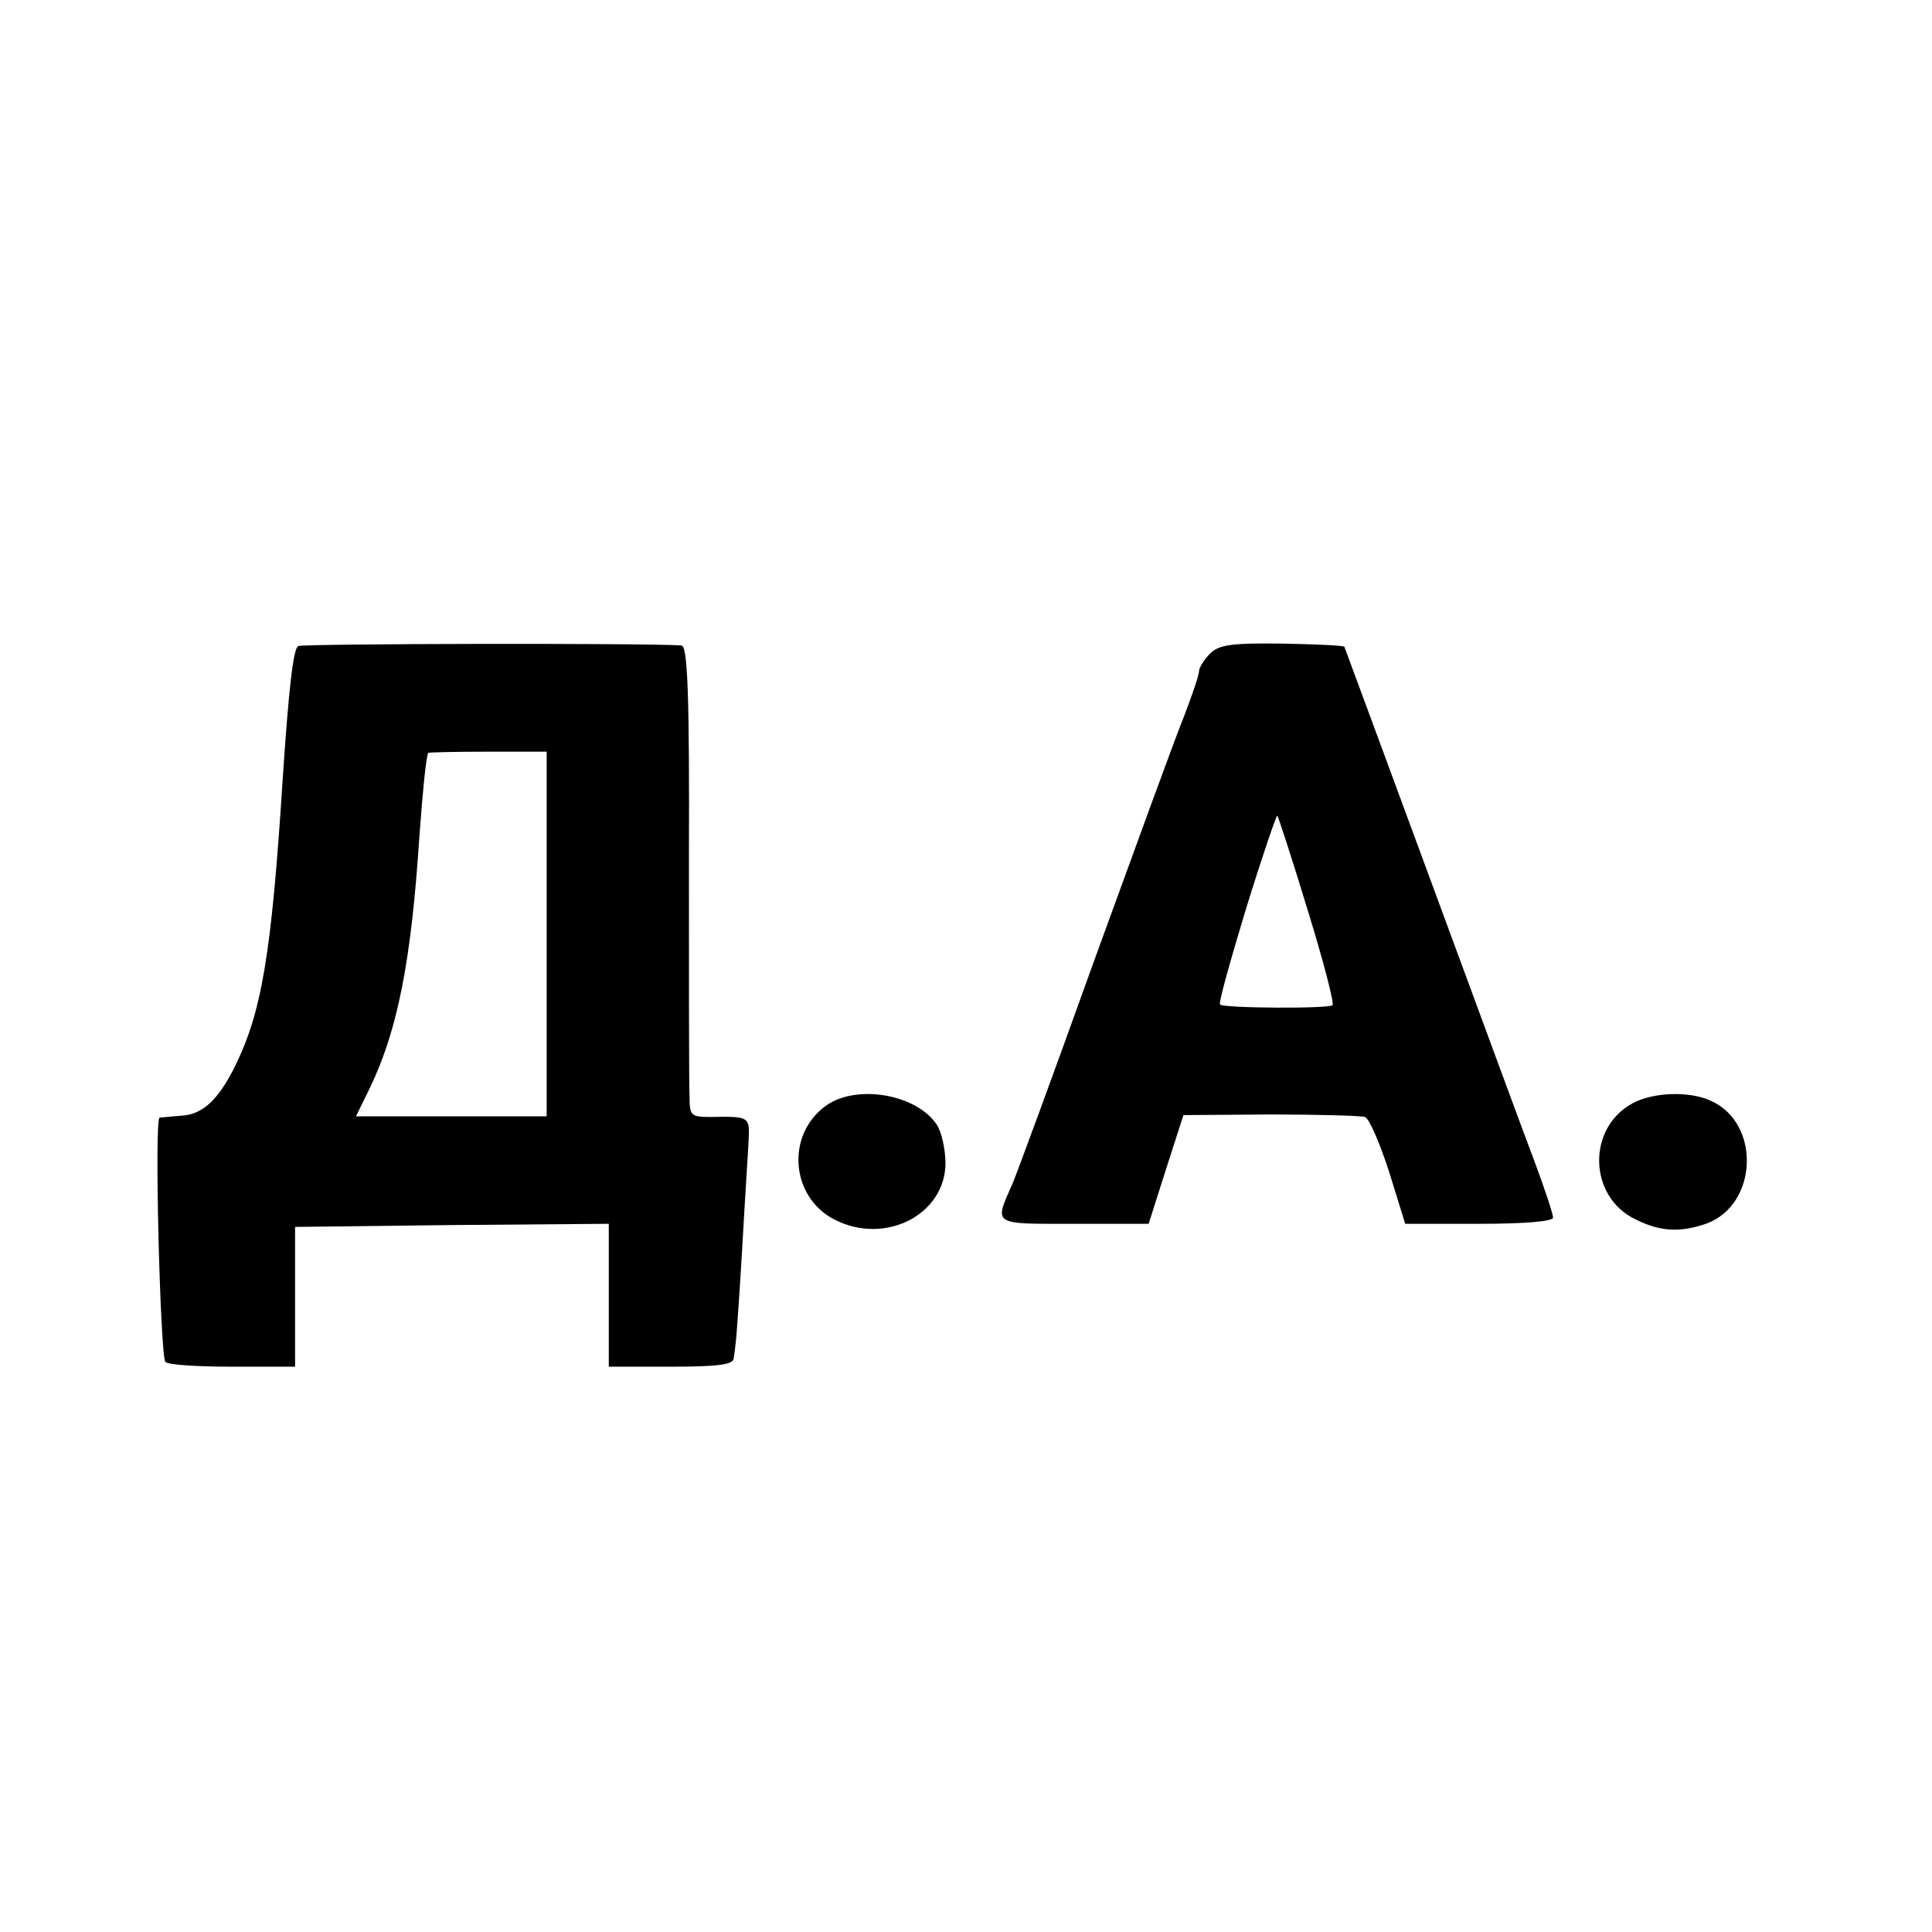 <?xml version="1.0" standalone="no"?>
<!DOCTYPE svg PUBLIC "-//W3C//DTD SVG 20010904//EN"
 "http://www.w3.org/TR/2001/REC-SVG-20010904/DTD/svg10.dtd">
<svg version="1.0" xmlns="http://www.w3.org/2000/svg"
 width="311pt" height="311pt" viewBox="0 0 311 311"
 preserveAspectRatio="xMidYMid meet">
<g transform="translate(0,311) scale(0.1,-0.1)"
fill="#000000" stroke="none">
<path d="M480 2070 c-8 -5 -15 -66 -25 -215 -18 -283 -34 -375 -77 -462 -27
-54 -52 -77 -86 -79 -15 -1 -31 -3 -35 -3 -9 -1 1 -379 9 -393 3 -5 51 -8 107
-8 l102 0 0 113 0 112 253 3 252 2 0 -115 0 -115 100 0 c73 0 100 3 101 13 1
6 3 21 4 32 1 11 6 79 10 150 4 72 9 147 10 168 2 40 2 40 -62 39 -30 0 -33 2
-33 31 -1 18 -1 188 -1 380 1 268 -2 347 -12 348 -59 4 -611 3 -617 -1z m400
-463 l0 -294 -153 0 -154 0 23 47 c44 92 66 203 79 402 6 81 10 120 14 136 1
1 44 2 96 2 l95 0 0 -293z"/>
<path d="M1948 2058 c-10 -10 -18 -23 -18 -29 0 -6 -11 -38 -24 -72 -14 -34
-79 -213 -146 -397 -66 -184 -125 -344 -130 -355 -30 -68 -34 -65 99 -65 l120
0 28 88 28 87 140 1 c77 0 145 -2 152 -4 7 -2 24 -42 39 -88 l26 -84 119 0
c75 0 119 4 119 10 0 6 -13 45 -29 88 -16 42 -91 246 -167 452 -76 206 -139
377 -140 379 -2 2 -47 4 -101 5 -81 1 -101 -2 -115 -16z m157 -413 c25 -81 43
-150 40 -153 -5 -6 -176 -5 -181 1 -3 2 17 72 42 155 26 84 49 151 50 149 2
-2 24 -70 49 -152z"/>
<path d="M1328 1329 c-63 -47 -55 -146 15 -182 81 -42 178 7 179 90 0 22 -6
49 -13 61 -32 51 -132 68 -181 31z"/>
<path d="M2628 1334 c-74 -40 -71 -151 5 -187 40 -20 72 -21 113 -7 84 30 89
162 8 198 -34 16 -93 14 -126 -4z"/>
</g>
</svg>
